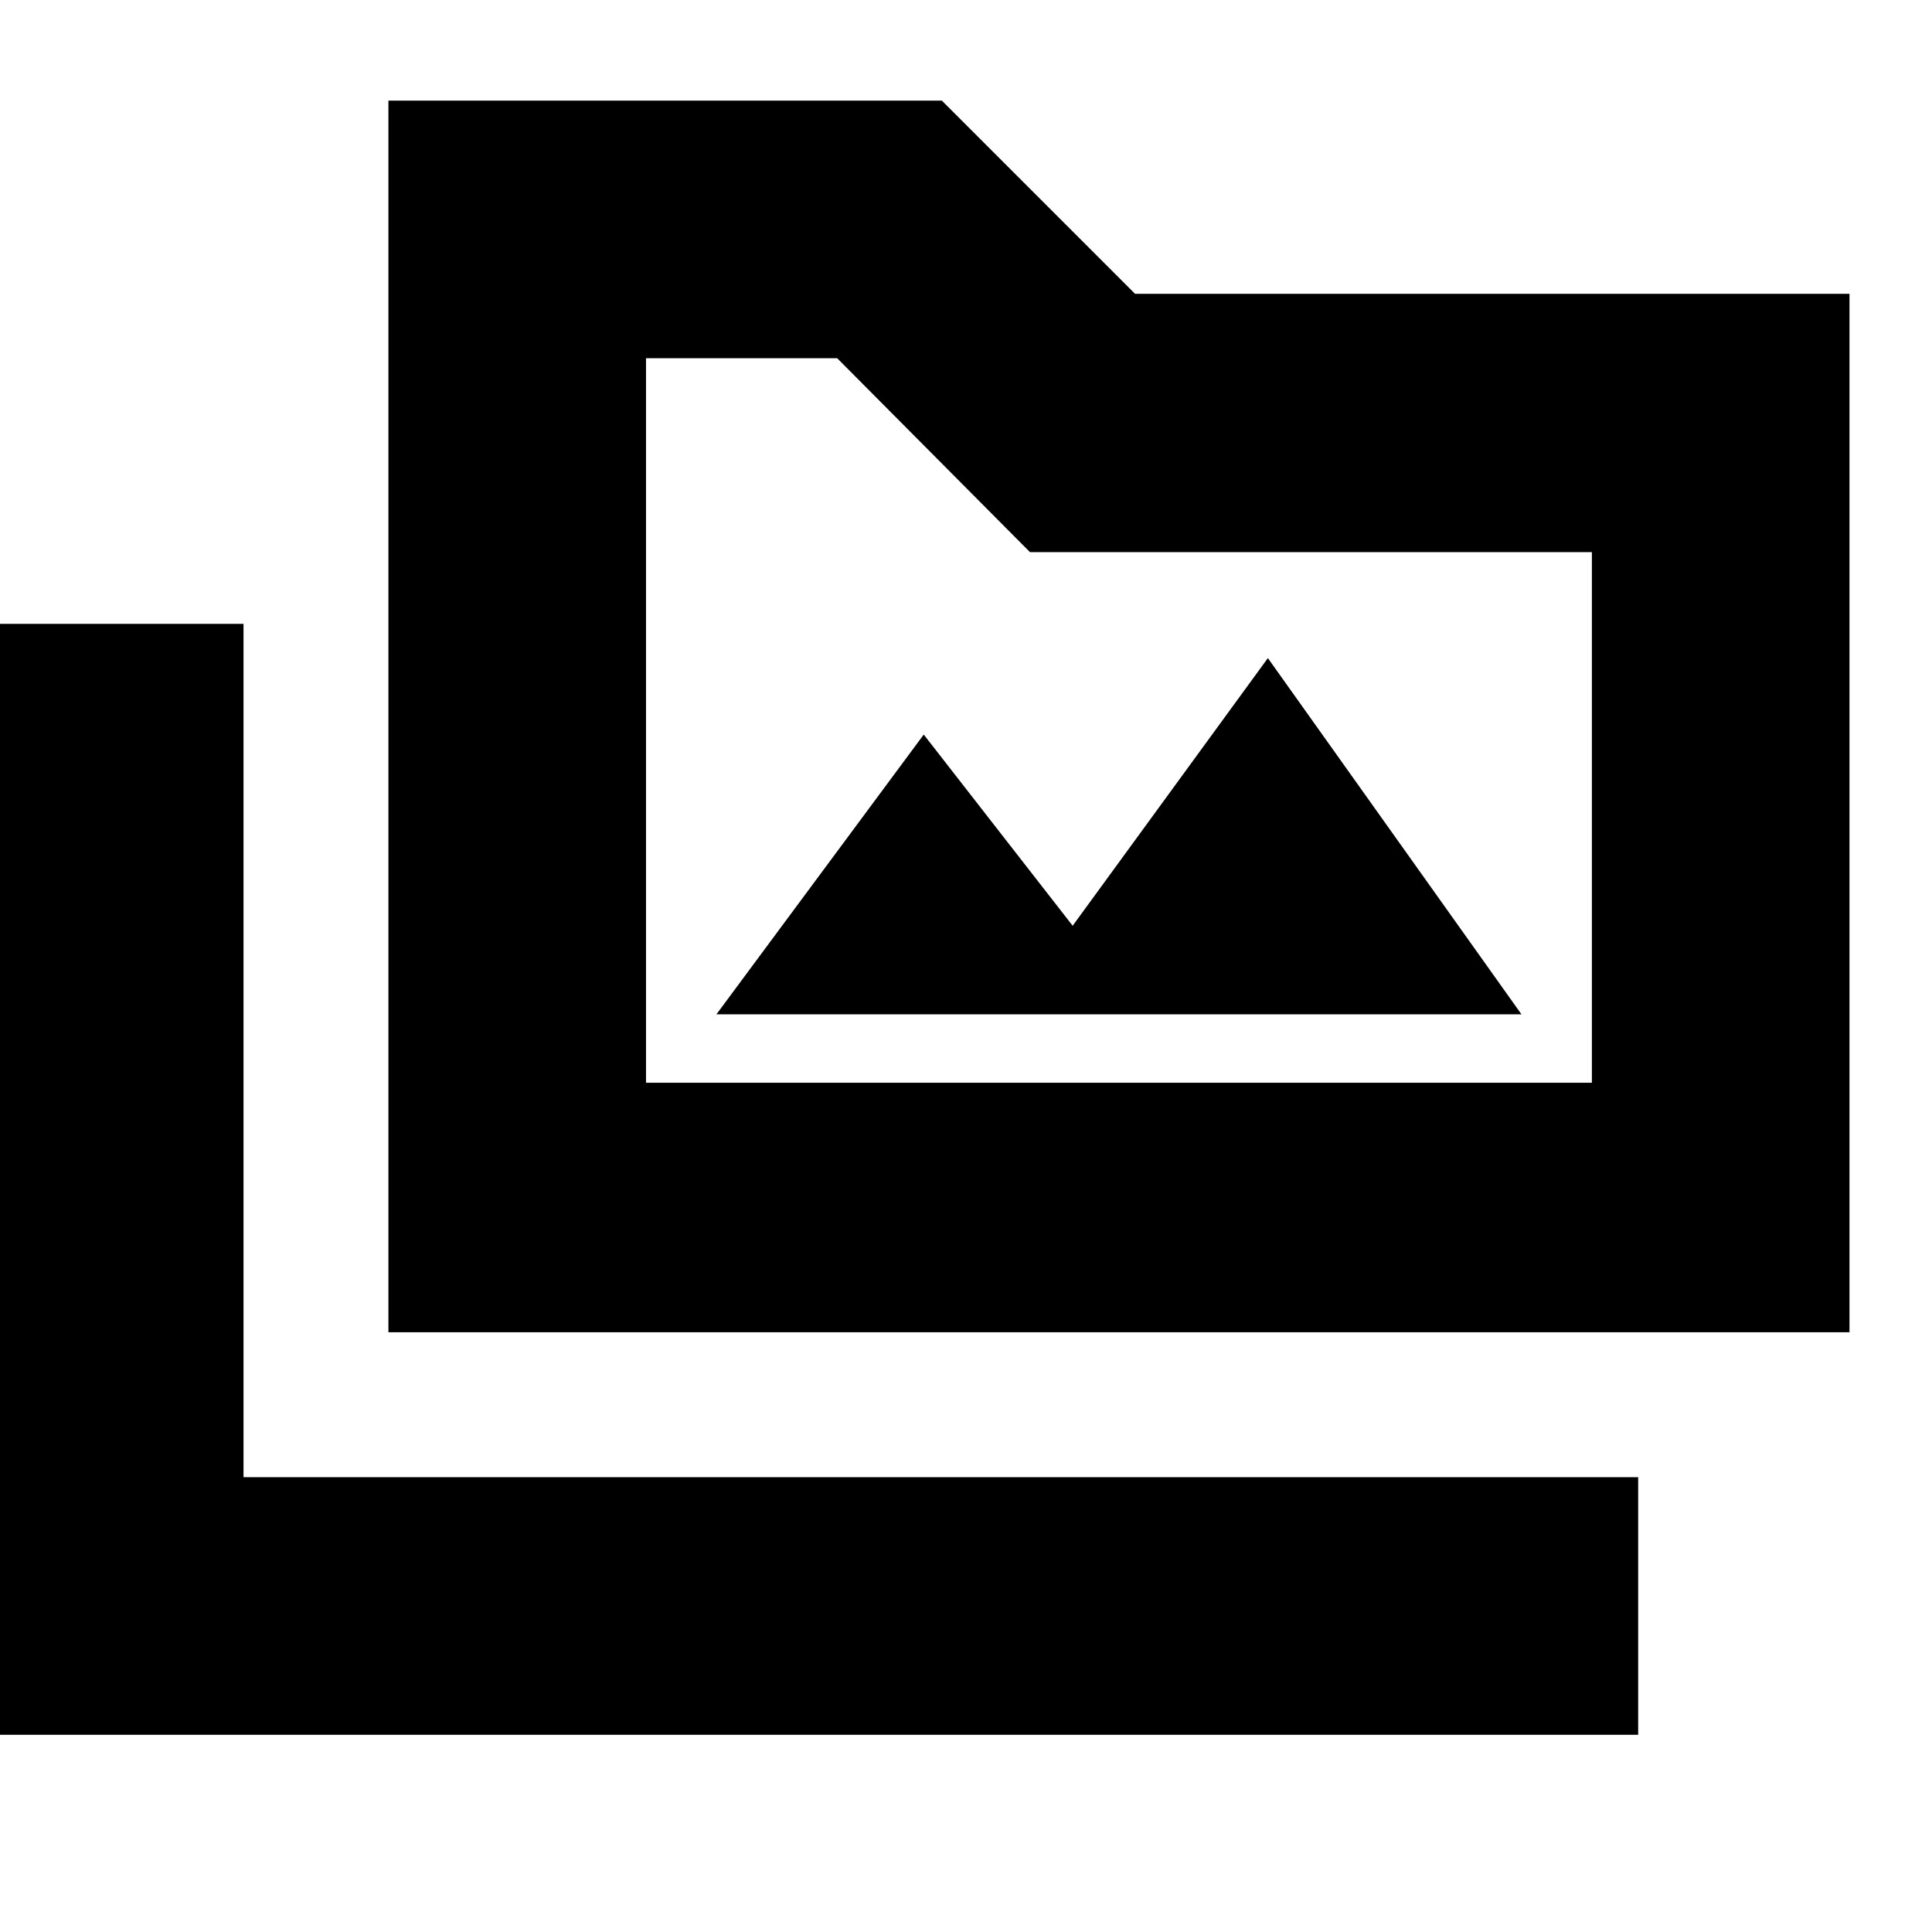 <svg xmlns="http://www.w3.org/2000/svg" height="20" viewBox="0 -960 960 960" width="20"><path d="M-7-98v-552h128v424h693v128H-7Zm200-200v-612h275l96 96h355v516H193Zm128-124h470v-263.64H511.8L416-782h-95v360Zm0 0v-360 360Zm35-34h400L630-633l-97 133-74-95-103 139Z"/></svg>